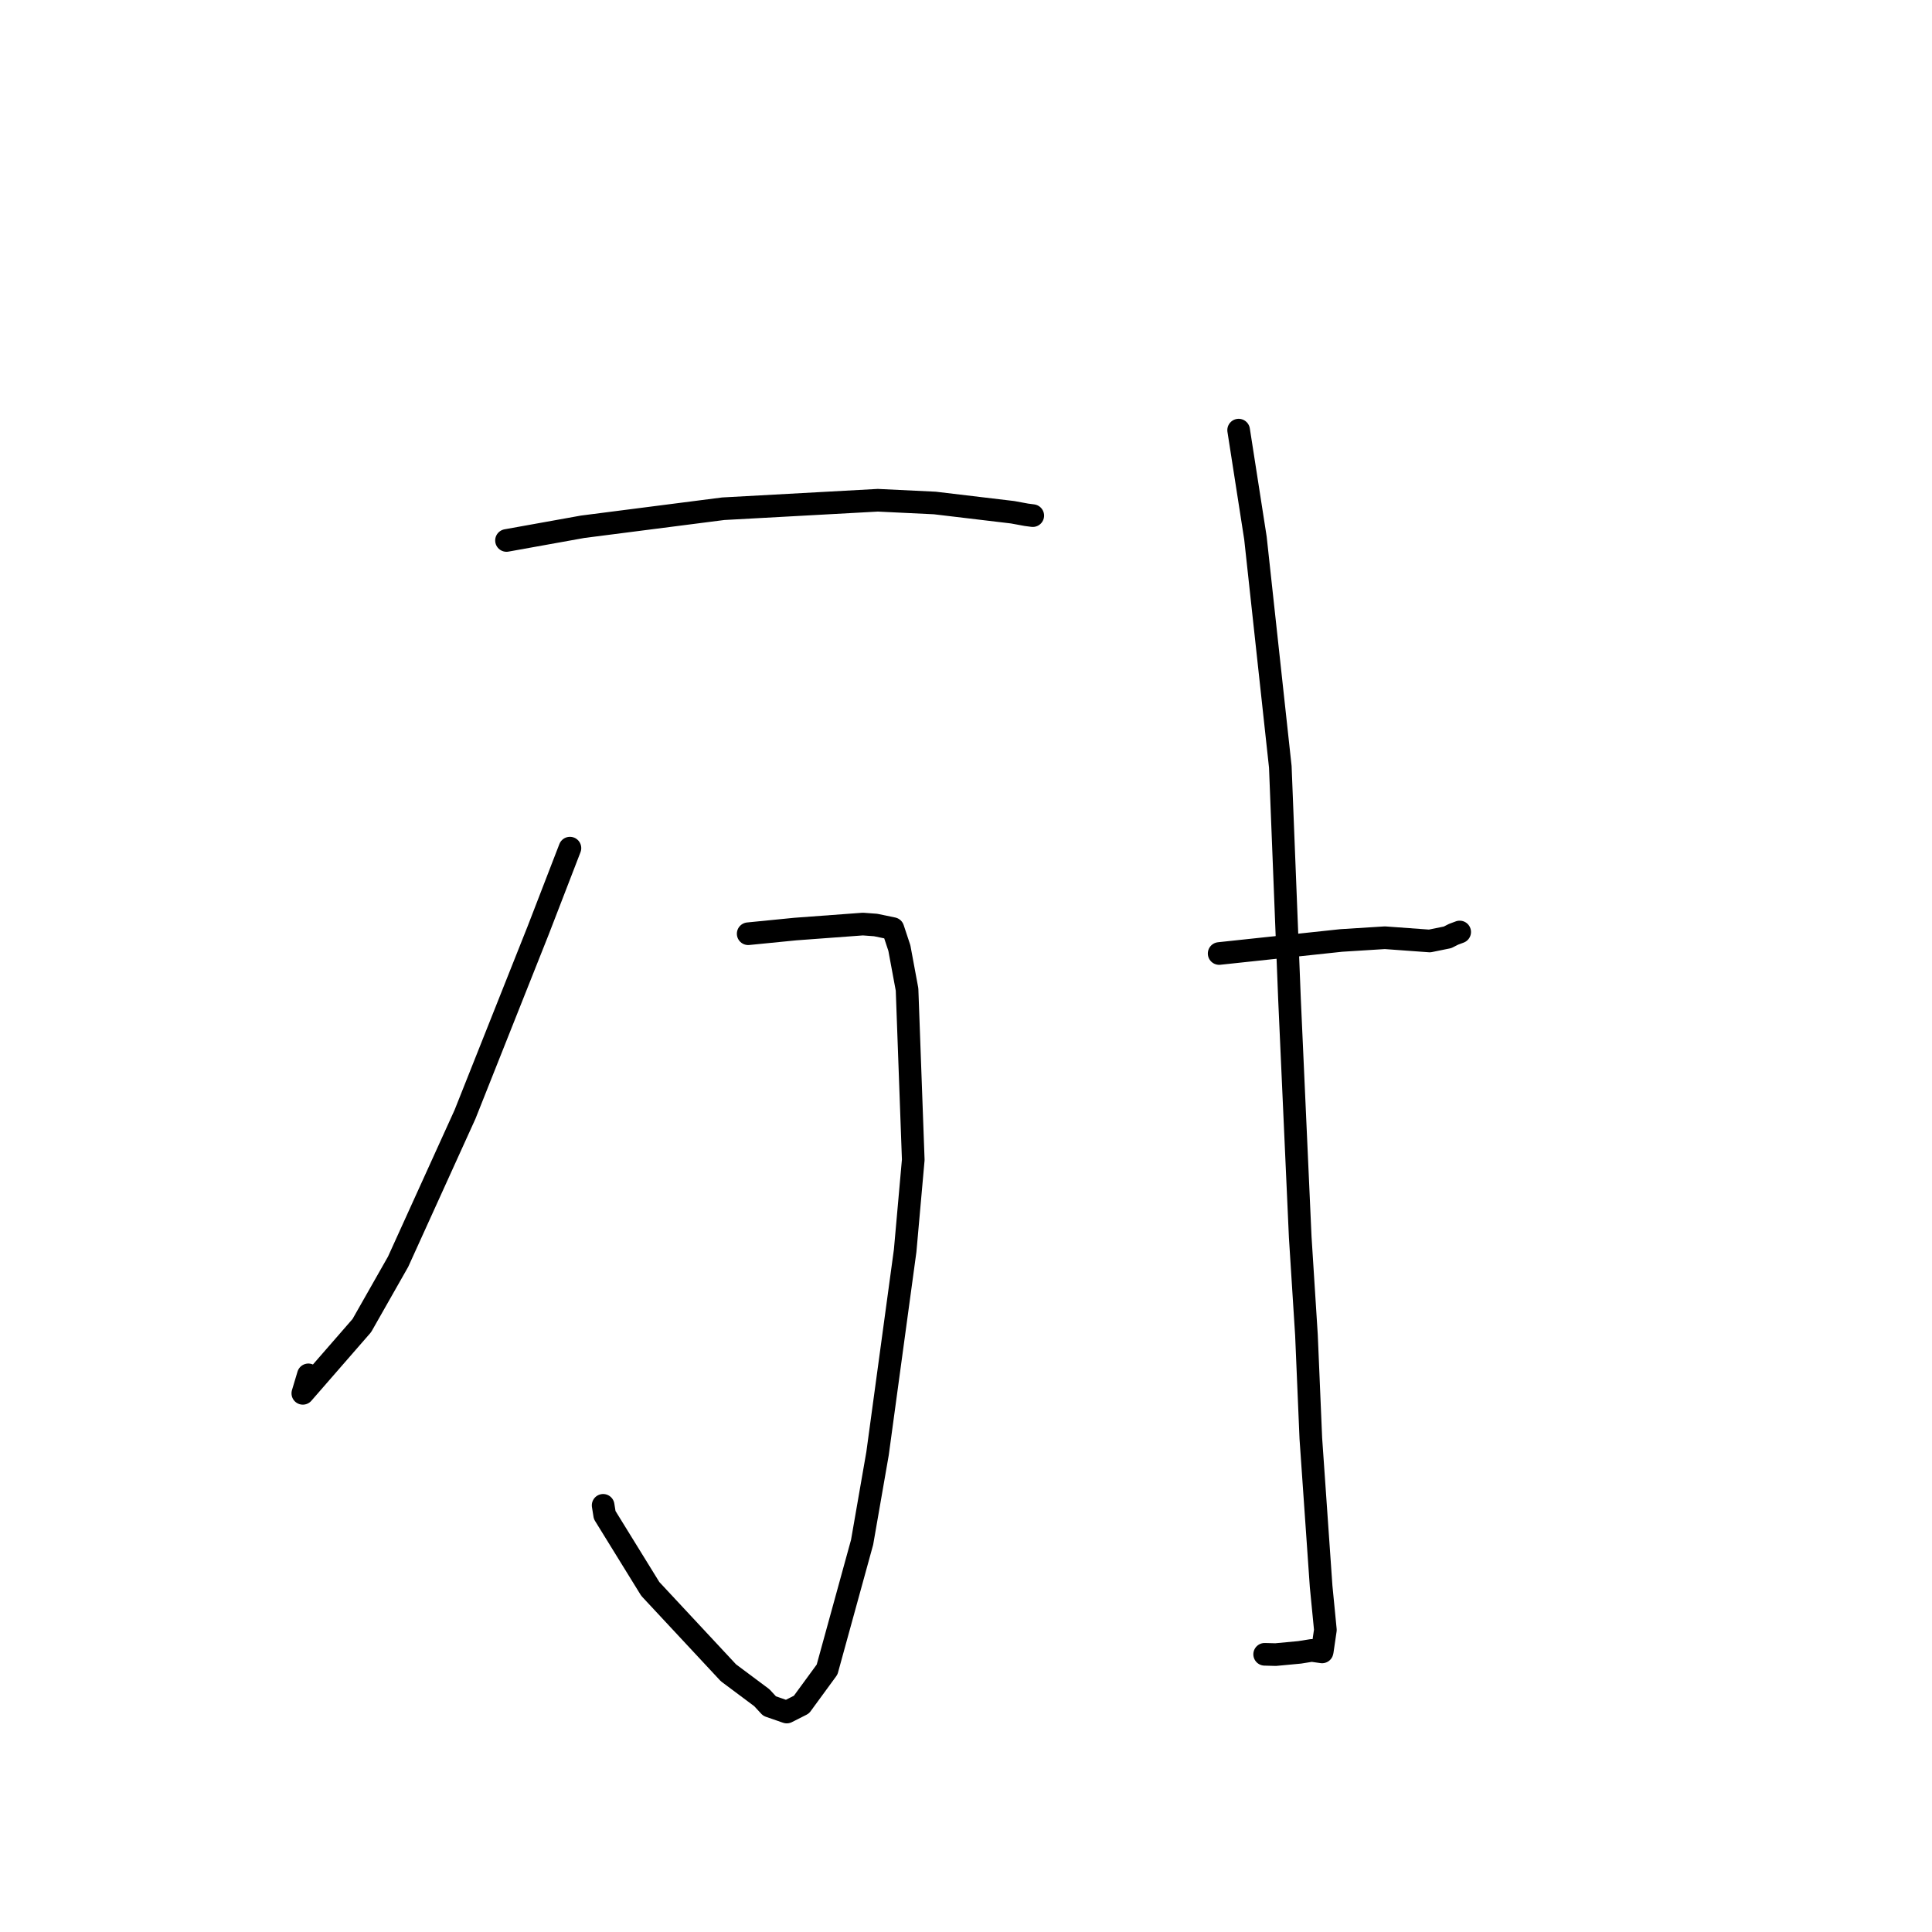 <?xml version="1.0" standalone="no"?>
    <svg width="256" height="256" xmlns="http://www.w3.org/2000/svg" version="1.1">
    <polyline stroke="black" stroke-width="3" stroke-linecap="round" fill="transparent" stroke-linejoin="round" points="67.114 71.614 77.207 69.799 95.83 67.41 116.313 66.286 123.873 66.649 134.18 67.876 135.999 68.211 136.825 68.319 136.841 68.321 136.847 68.322 " />
        <polyline stroke="black" stroke-width="3" stroke-linecap="round" fill="transparent" stroke-linejoin="round" points="99.138 123.724 105.389 123.105 114.337 122.443 116.025 122.569 118.316 123.044 119.17 125.623 120.189 131.109 121.011 153.679 119.939 165.714 116.28 192.595 114.233 204.358 109.593 221.224 106.193 225.872 104.249 226.855 101.972 226.065 100.943 224.954 96.52 221.652 86.166 210.539 80.124 200.749 79.919 199.465 " />
        <polyline stroke="black" stroke-width="3" stroke-linecap="round" fill="transparent" stroke-linejoin="round" points="75.519 112.382 71.32 123.256 61.618 147.66 52.754 167.178 47.944 175.646 40.126 184.624 40.86 182.175 " />
        <polyline stroke="black" stroke-width="3" stroke-linecap="round" fill="transparent" stroke-linejoin="round" points="161.543 126.345 177.74 124.615 183.504 124.254 189.437 124.685 190.567 124.454 191.809 124.202 192.591 123.803 193.287 123.543 193.416 123.494 " />
        <polyline stroke="black" stroke-width="3" stroke-linecap="round" fill="transparent" stroke-linejoin="round" points="164.126 56.994 166.352 71.289 169.648 101.617 170.863 132.345 172.287 163.936 173.112 176.899 173.692 190.59 175.055 210.197 175.62 215.975 175.211 218.768 175.185 218.882 175.185 218.884 175.184 218.886 175.184 218.886 173.8 218.69 172.21 218.945 169.026 219.243 167.574 219.204 " />
        </svg>